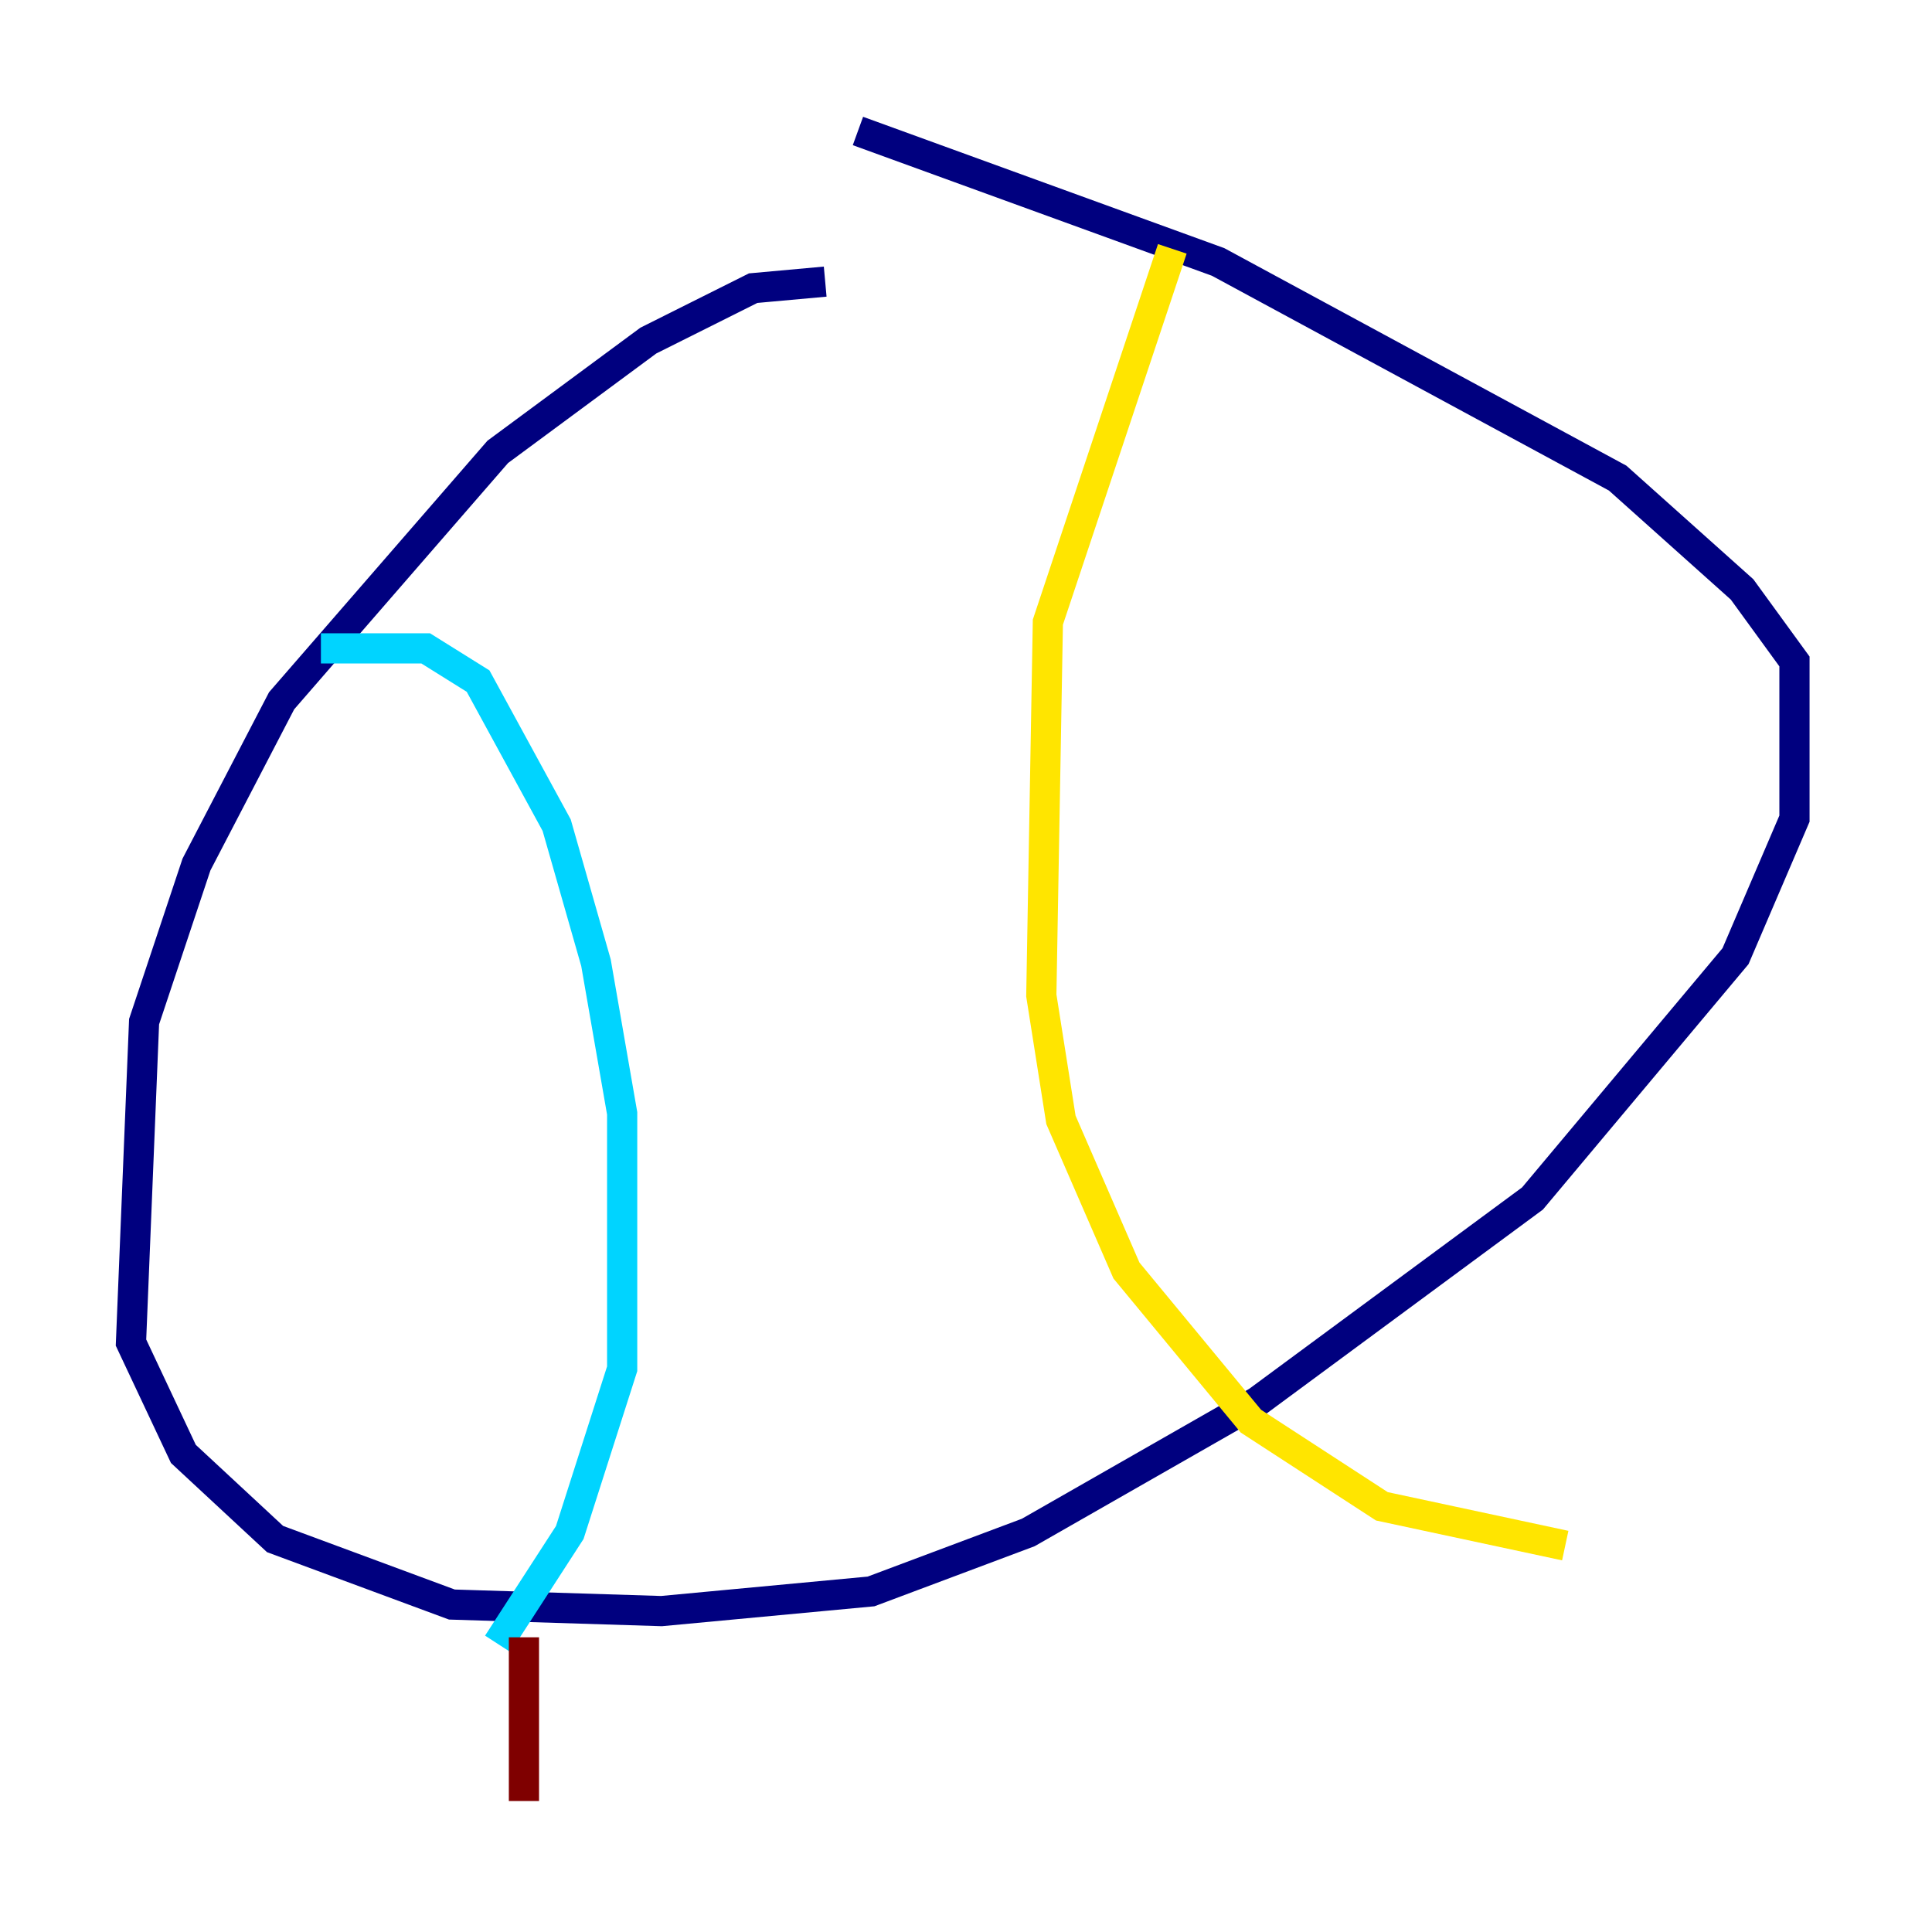 <?xml version="1.0" encoding="utf-8" ?>
<svg baseProfile="tiny" height="128" version="1.2" viewBox="0,0,128,128" width="128" xmlns="http://www.w3.org/2000/svg" xmlns:ev="http://www.w3.org/2001/xml-events" xmlns:xlink="http://www.w3.org/1999/xlink"><defs /><polyline fill="none" points="54.671,18.658 49.898,19.091 42.956,22.563 32.976,29.939 18.658,46.427 13.017,57.275 9.546,67.688 8.678,88.949 12.149,96.325 18.224,101.966 29.939,106.305 43.824,106.739 57.709,105.437 68.122,101.532 83.308,92.854 101.532,79.403 114.983,63.349 118.888,54.237 118.888,43.824 115.417,39.051 107.173,31.675 80.705,17.356 56.841,8.678" stroke="#00007f" stroke-width="2" /><polyline fill="none" points="21.261,42.956 28.203,42.956 31.675,45.125 36.881,54.671 39.485,63.783 41.22,73.763 41.22,90.685 37.749,101.532 32.976,108.909" stroke="#00d4ff" stroke-width="2" /><polyline fill="none" points="77.668,16.488 69.424,41.22 68.99,65.953 70.291,74.197 74.63,84.176 82.875,94.156 91.552,99.797 103.702,102.4" stroke="#ffe500" stroke-width="2" /><polyline fill="none" points="34.712,108.475 34.712,119.322" stroke="#7f0000" stroke-width="2" /></svg>